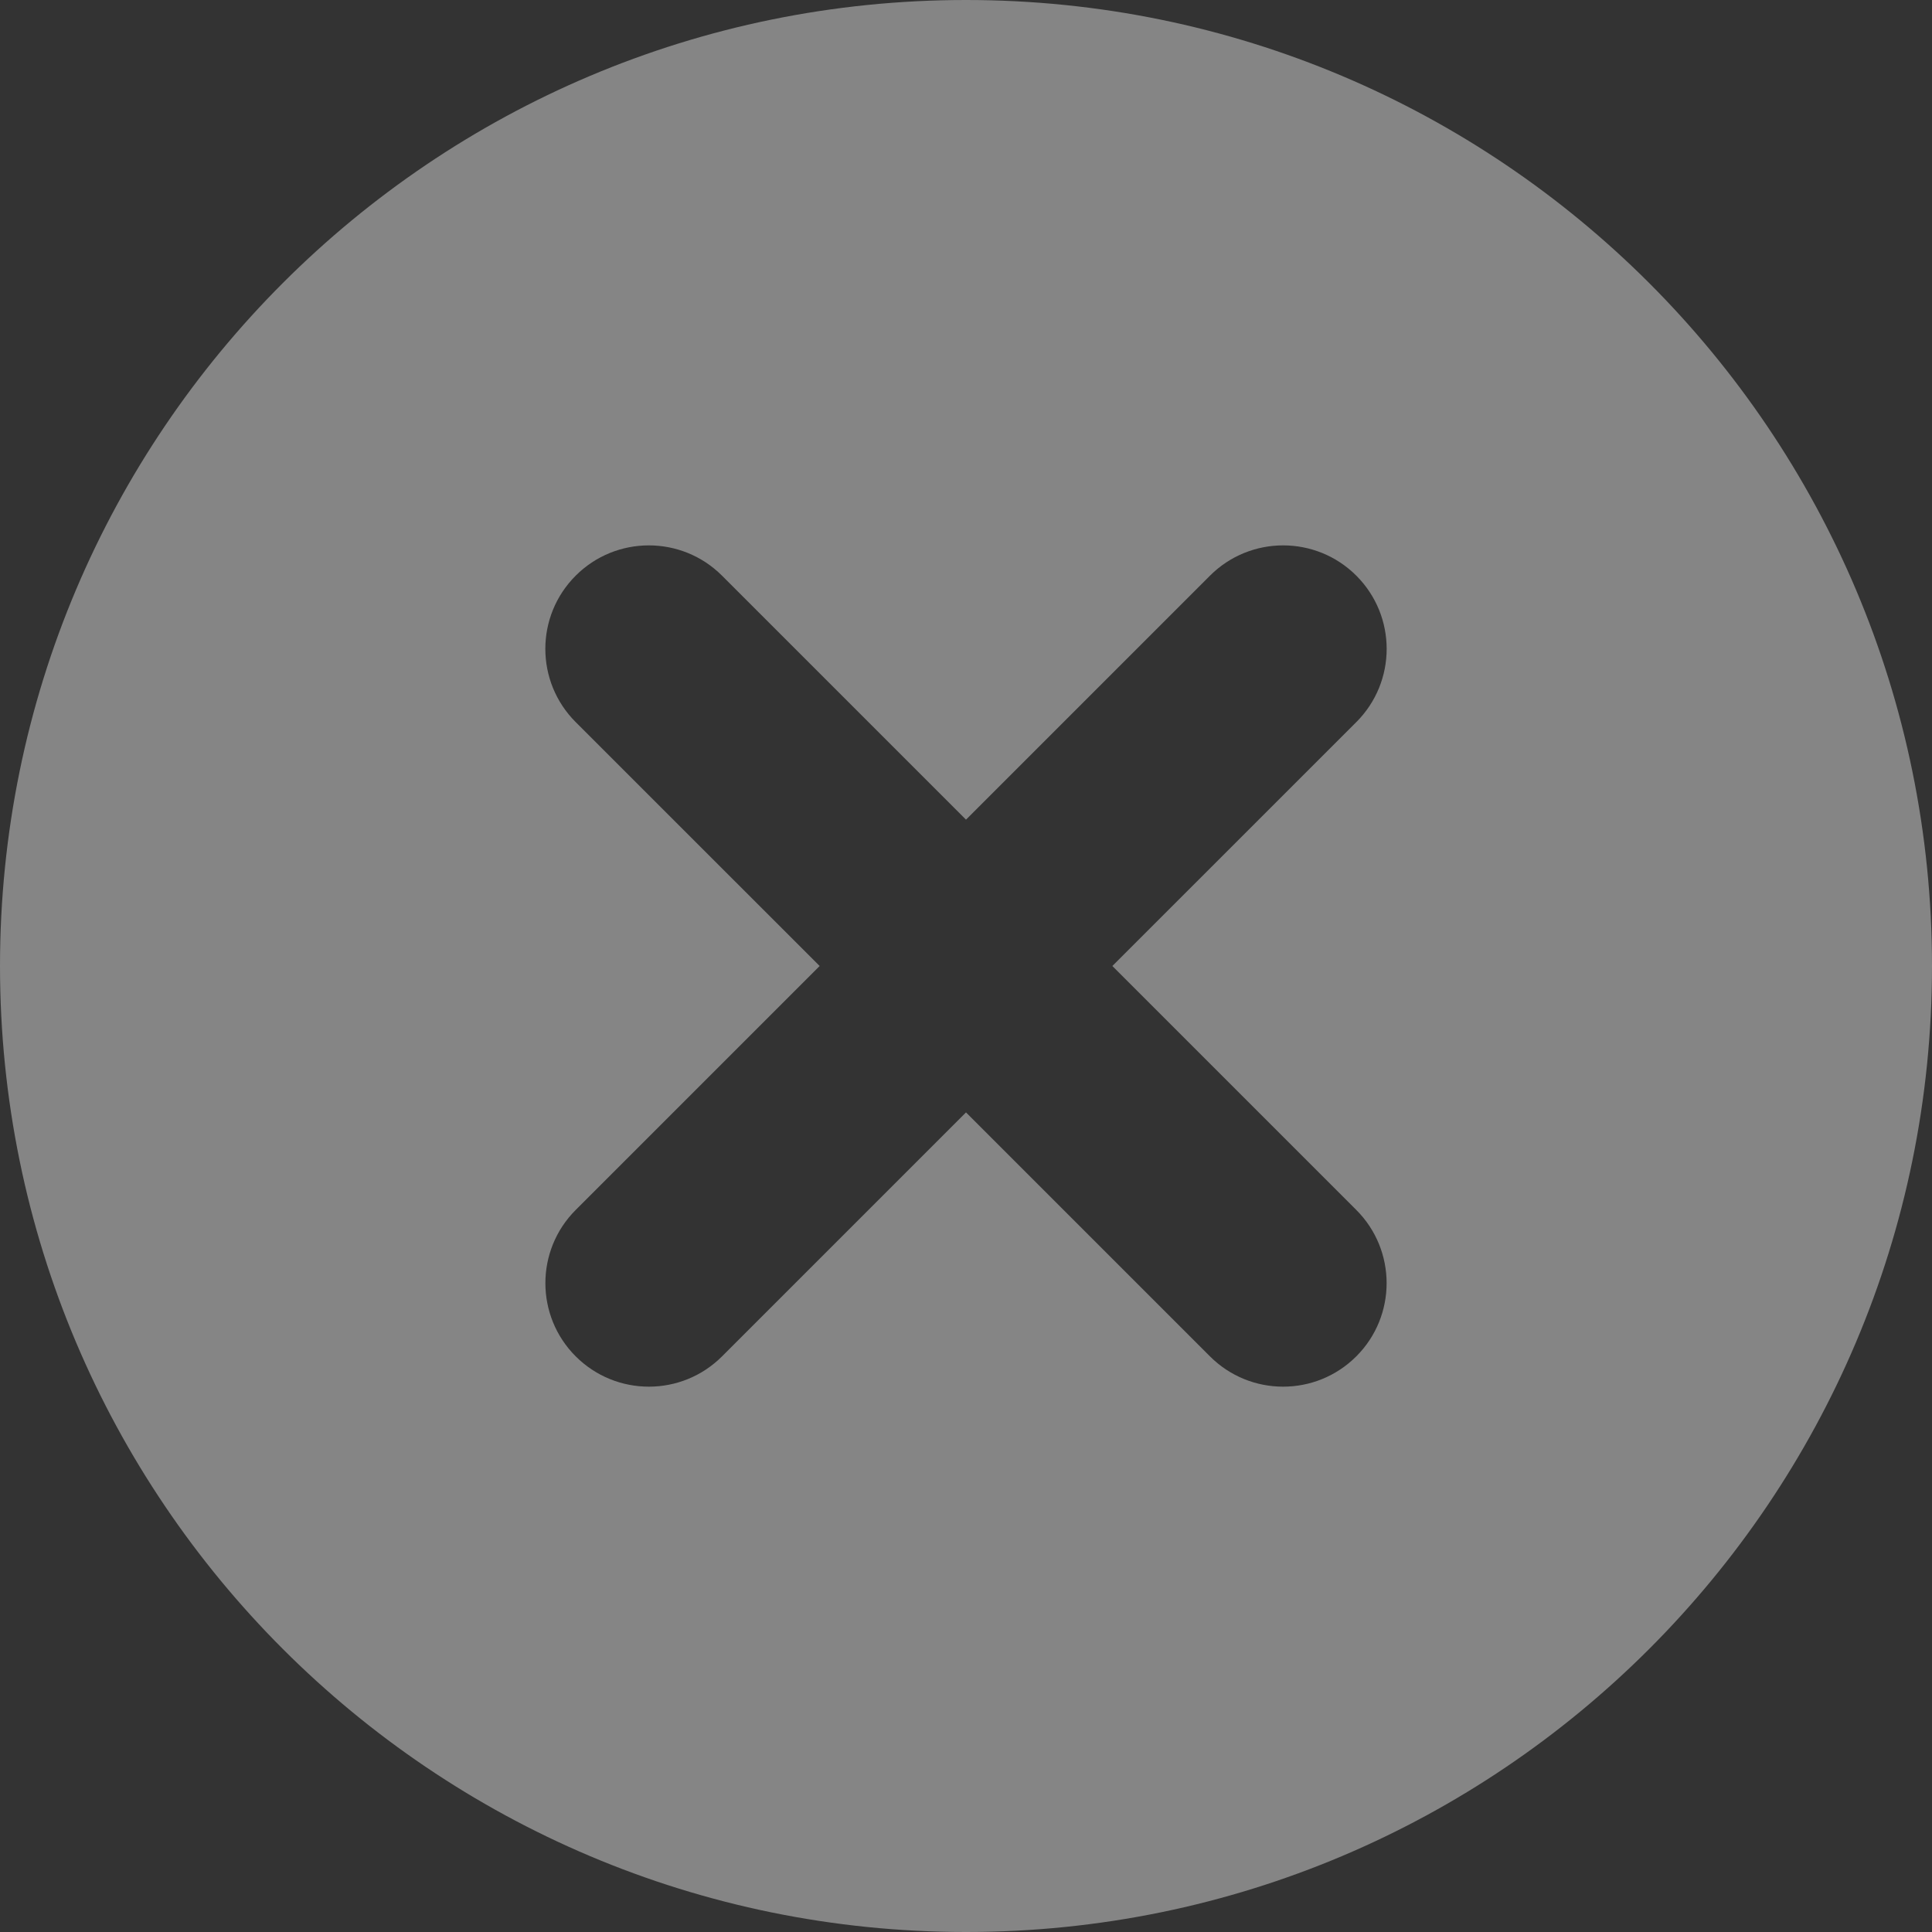 <svg width="32" height="32" viewBox="0 0 32 32" fill="none" xmlns="http://www.w3.org/2000/svg">
<rect x="0" y="0" width="32" height="32" fill="#333333" stroke="none"/>
<path opacity="0.4" fill-rule="evenodd" clip-rule="evenodd" d="M16 32C24.837 32 32 24.837 32 16C32 7.163 24.837 0 16 0C7.163 0 0 7.163 0 16C0 24.837 7.163 32 16 32ZM20.041 9.535C20.71 8.866 21.796 8.866 22.465 9.535C23.135 10.205 23.135 11.29 22.465 11.96L18.424 16L22.465 20.041C23.134 20.71 23.134 21.796 22.465 22.465C21.795 23.135 20.71 23.135 20.04 22.465L16 18.425L11.96 22.465C11.29 23.135 10.205 23.135 9.535 22.465C8.866 21.796 8.866 20.71 9.535 20.041L13.576 16L9.535 11.96C8.865 11.29 8.865 10.205 9.535 9.535C10.204 8.866 11.29 8.866 11.959 9.535L16 13.576L20.041 9.535Z" fill="white"/>
</svg>
